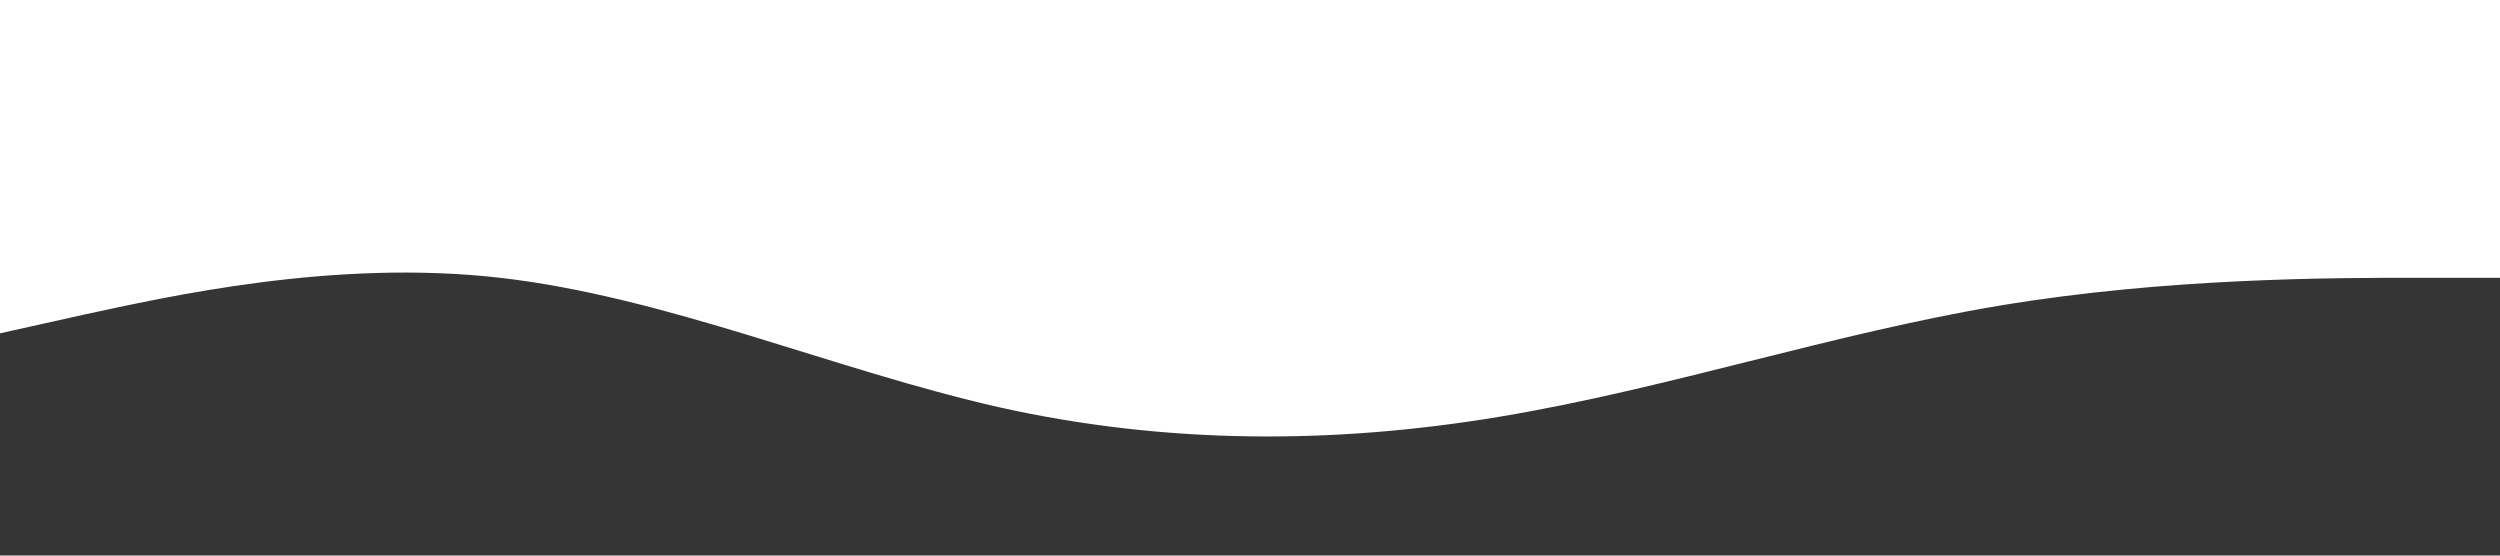 <?xml version="1.0" standalone="no"?><svg xmlns="http://www.w3.org/2000/svg" viewBox="0 0 1440 320"><path fill="#353535" fill-opacity="1" d="M0,192L48,181.3C96,171,192,149,288,160C384,171,480,213,576,234.7C672,256,768,256,864,240C960,224,1056,192,1152,176C1248,160,1344,160,1392,160L1440,160L1440,320L1392,320C1344,320,1248,320,1152,320C1056,320,960,320,864,320C768,320,672,320,576,320C480,320,384,320,288,320C192,320,96,320,48,320L0,320Z"></path></svg>